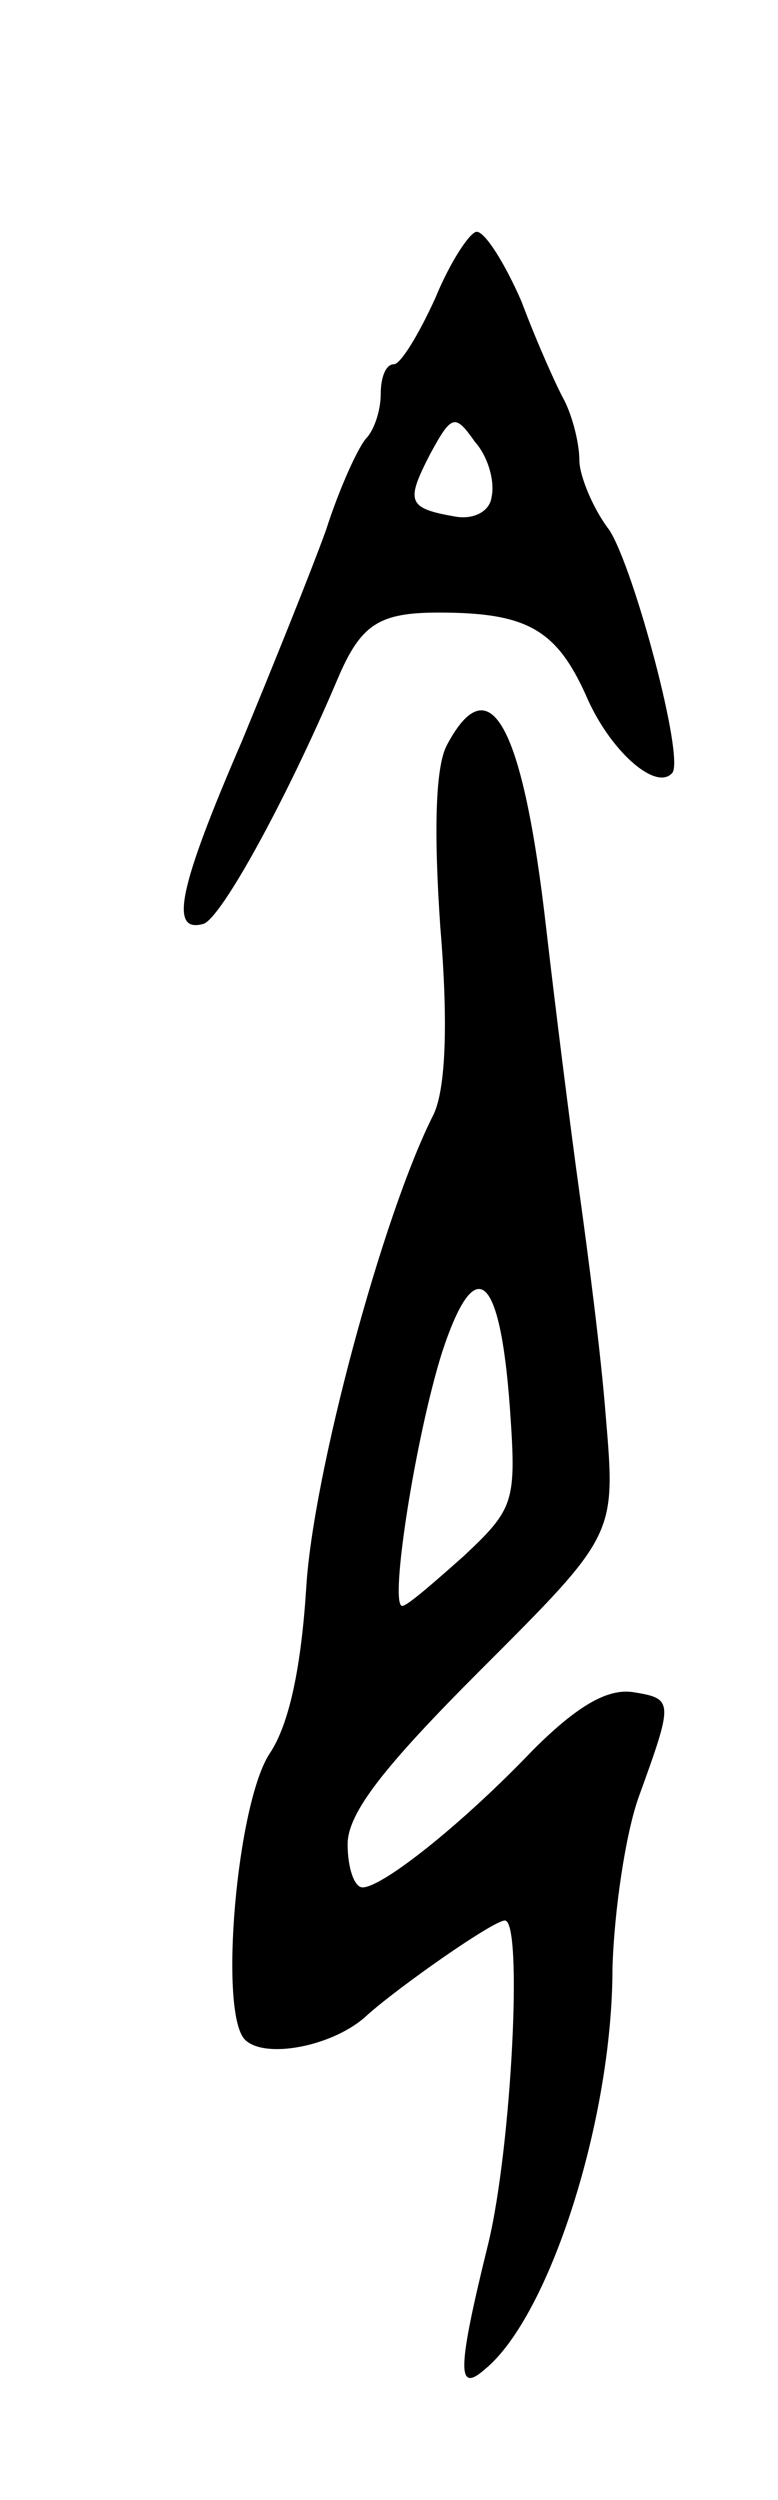 <svg version="1.0" xmlns="http://www.w3.org/2000/svg"
 width="47pt" height="151pt" viewBox="0 0 47 151"
 preserveAspectRatio="xMidYMid meet">
<g transform="translate(0,151) scale(0.1,-0.1)"
fill="#000000" stroke="none">
<path d="M263 1330 c-10 -22 -21 -40 -25 -40 -5 0 -8 -8 -8 -18 0 -10 -4 -22
-9 -27 -5 -6 -16 -30 -24 -55 -9 -25 -32 -82 -51 -128 -38 -88 -44 -116 -23
-110 11 4 50 75 81 148 14 33 25 40 61 40 53 0 71 -10 89 -50 14 -33 42 -58
52 -47 8 8 -23 124 -38 147 -10 13 -18 33 -18 42 0 10 -4 26 -9 36 -5 9 -17
36 -26 60 -10 23 -22 42 -27 42 -4 0 -16 -18 -25 -40z m34 -120 c-1 -9 -11
-14 -22 -12 -29 5 -30 9 -15 38 13 24 15 24 27 7 8 -9 12 -24 10 -33z"/>
<path d="M270 1060 c-7 -13 -8 -52 -4 -110 5 -60 3 -98 -4 -113 -31 -61 -73
-218 -77 -286 -3 -47 -10 -82 -22 -100 -20 -30 -31 -157 -15 -173 12 -12 54
-4 74 15 19 17 76 57 83 57 11 0 4 -137 -10 -195 -19 -77 -19 -91 -2 -76 39
32 77 151 77 242 1 35 8 82 16 104 21 58 21 59 -4 63 -15 2 -33 -8 -60 -35
-43 -45 -91 -83 -103 -83 -5 0 -9 12 -9 26 0 19 22 47 81 106 81 81 81 81 75
152 -3 39 -11 100 -16 136 -5 36 -14 107 -20 159 -14 123 -34 160 -60 111z
m38 -400 c4 -57 3 -61 -28 -90 -18 -16 -34 -30 -37 -30 -8 0 8 102 24 153 20
61 35 49 41 -33z"/>
</g>
</svg>
